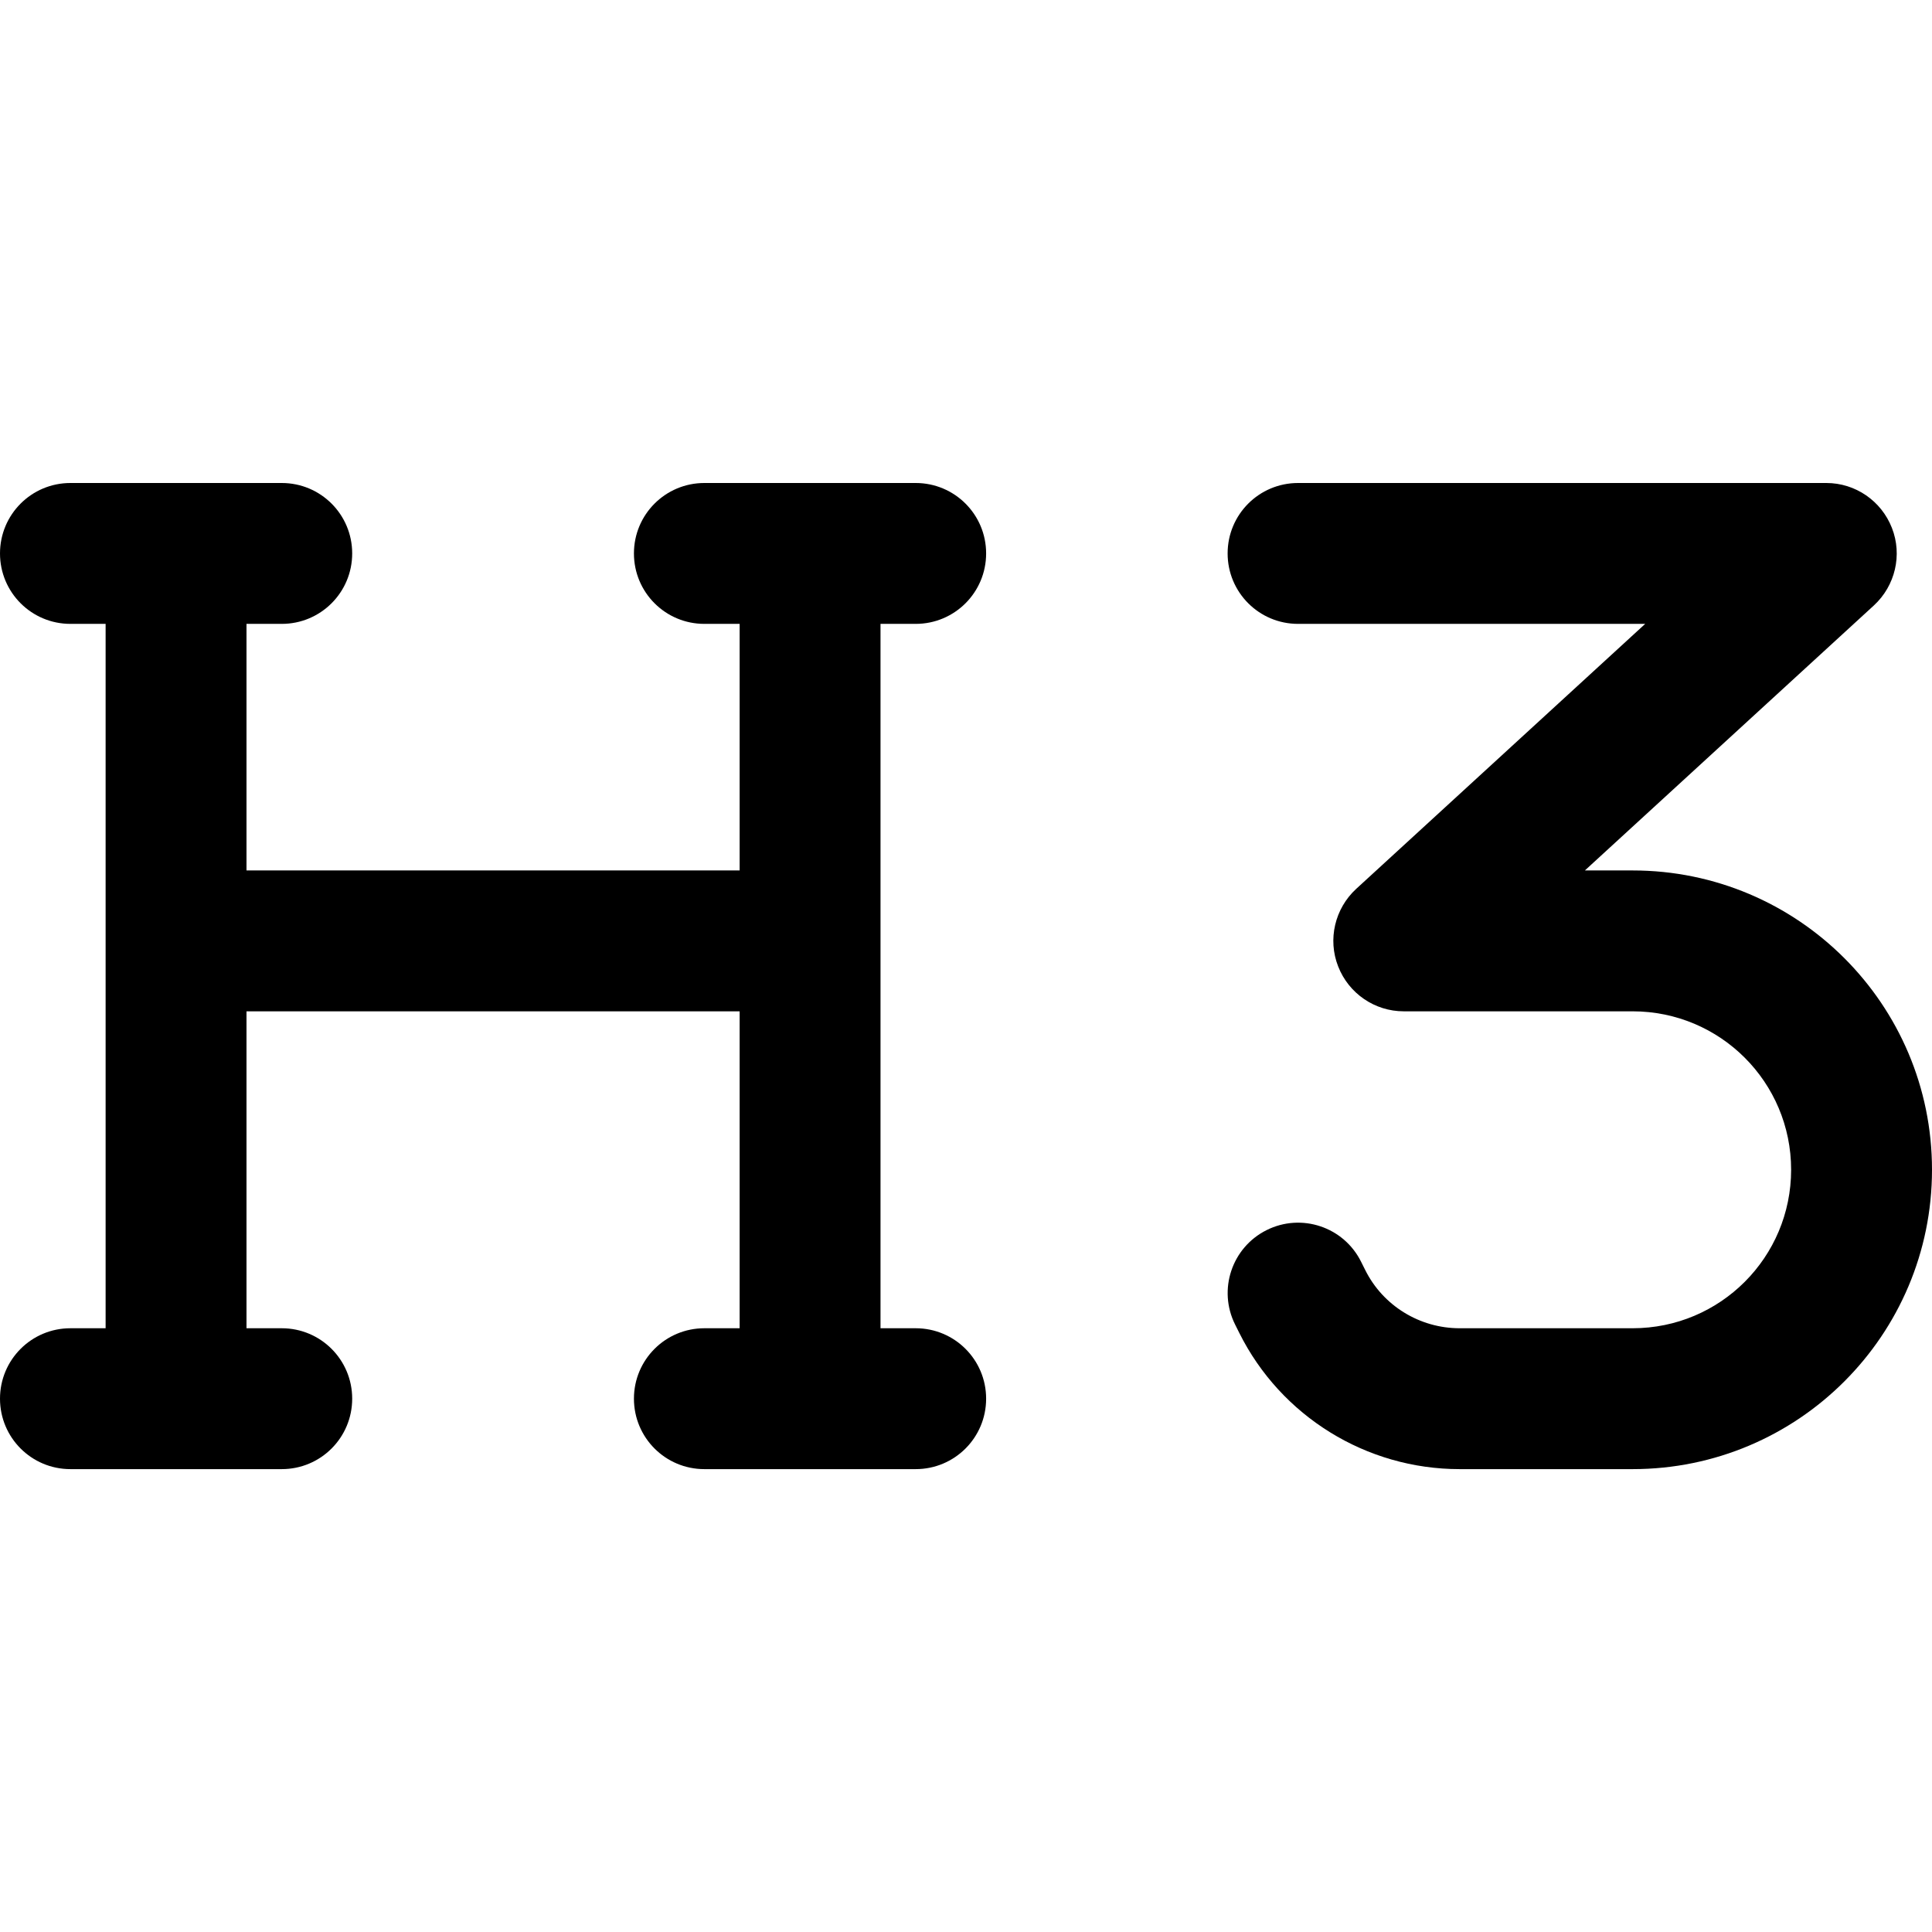 <svg width="24" height="24" viewBox="0 0 24 24" fill="none" xmlns="http://www.w3.org/2000/svg">
<path d="M0 6.875C0 6.391 0.391 6 0.875 6H3.5C3.984 6 4.375 6.391 4.375 6.875C4.375 7.359 3.984 7.75 3.5 7.75H3.062V10.813H9.188V7.75H8.75C8.266 7.75 7.875 7.359 7.875 6.875C7.875 6.391 8.266 6 8.75 6H11.375C11.859 6 12.25 6.391 12.25 6.875C12.25 7.359 11.859 7.75 11.375 7.75H10.938V16.5H11.375C11.859 16.5 12.25 16.891 12.25 17.375C12.25 17.859 11.859 18.25 11.375 18.25H8.75C8.266 18.25 7.875 17.859 7.875 17.375C7.875 16.891 8.266 16.5 8.75 16.5H9.188V12.563H3.062V16.5H3.5C3.984 16.5 4.375 16.891 4.375 17.375C4.375 17.859 3.984 18.25 3.5 18.25H0.875C0.391 18.25 0 17.859 0 17.375C0 16.891 0.391 16.5 0.875 16.5H1.312V7.75H0.875C0.391 7.75 0 7.359 0 6.875Z" fill="currentColor"/>
<path d="M15.25 6.875C15.25 6.391 15.641 6 16.125 6H22.688C23.048 6 23.371 6.222 23.502 6.558C23.634 6.894 23.543 7.277 23.278 7.521L19.688 10.813H20.281C22.335 10.813 24 12.478 24 14.531C24 16.585 22.335 18.25 20.281 18.25H18.132C16.973 18.25 15.912 17.594 15.395 16.558L15.343 16.454C15.127 16.022 15.302 15.497 15.734 15.281C16.166 15.065 16.691 15.24 16.907 15.672L16.959 15.776C17.18 16.221 17.637 16.5 18.132 16.5H20.281C21.369 16.5 22.25 15.62 22.25 14.531C22.25 13.443 21.369 12.563 20.281 12.563H17.438C17.077 12.563 16.754 12.341 16.623 12.005C16.491 11.669 16.582 11.286 16.847 11.042L20.437 7.75H16.125C15.641 7.75 15.25 7.359 15.25 6.875Z" fill="currentColor"/>
</svg>
